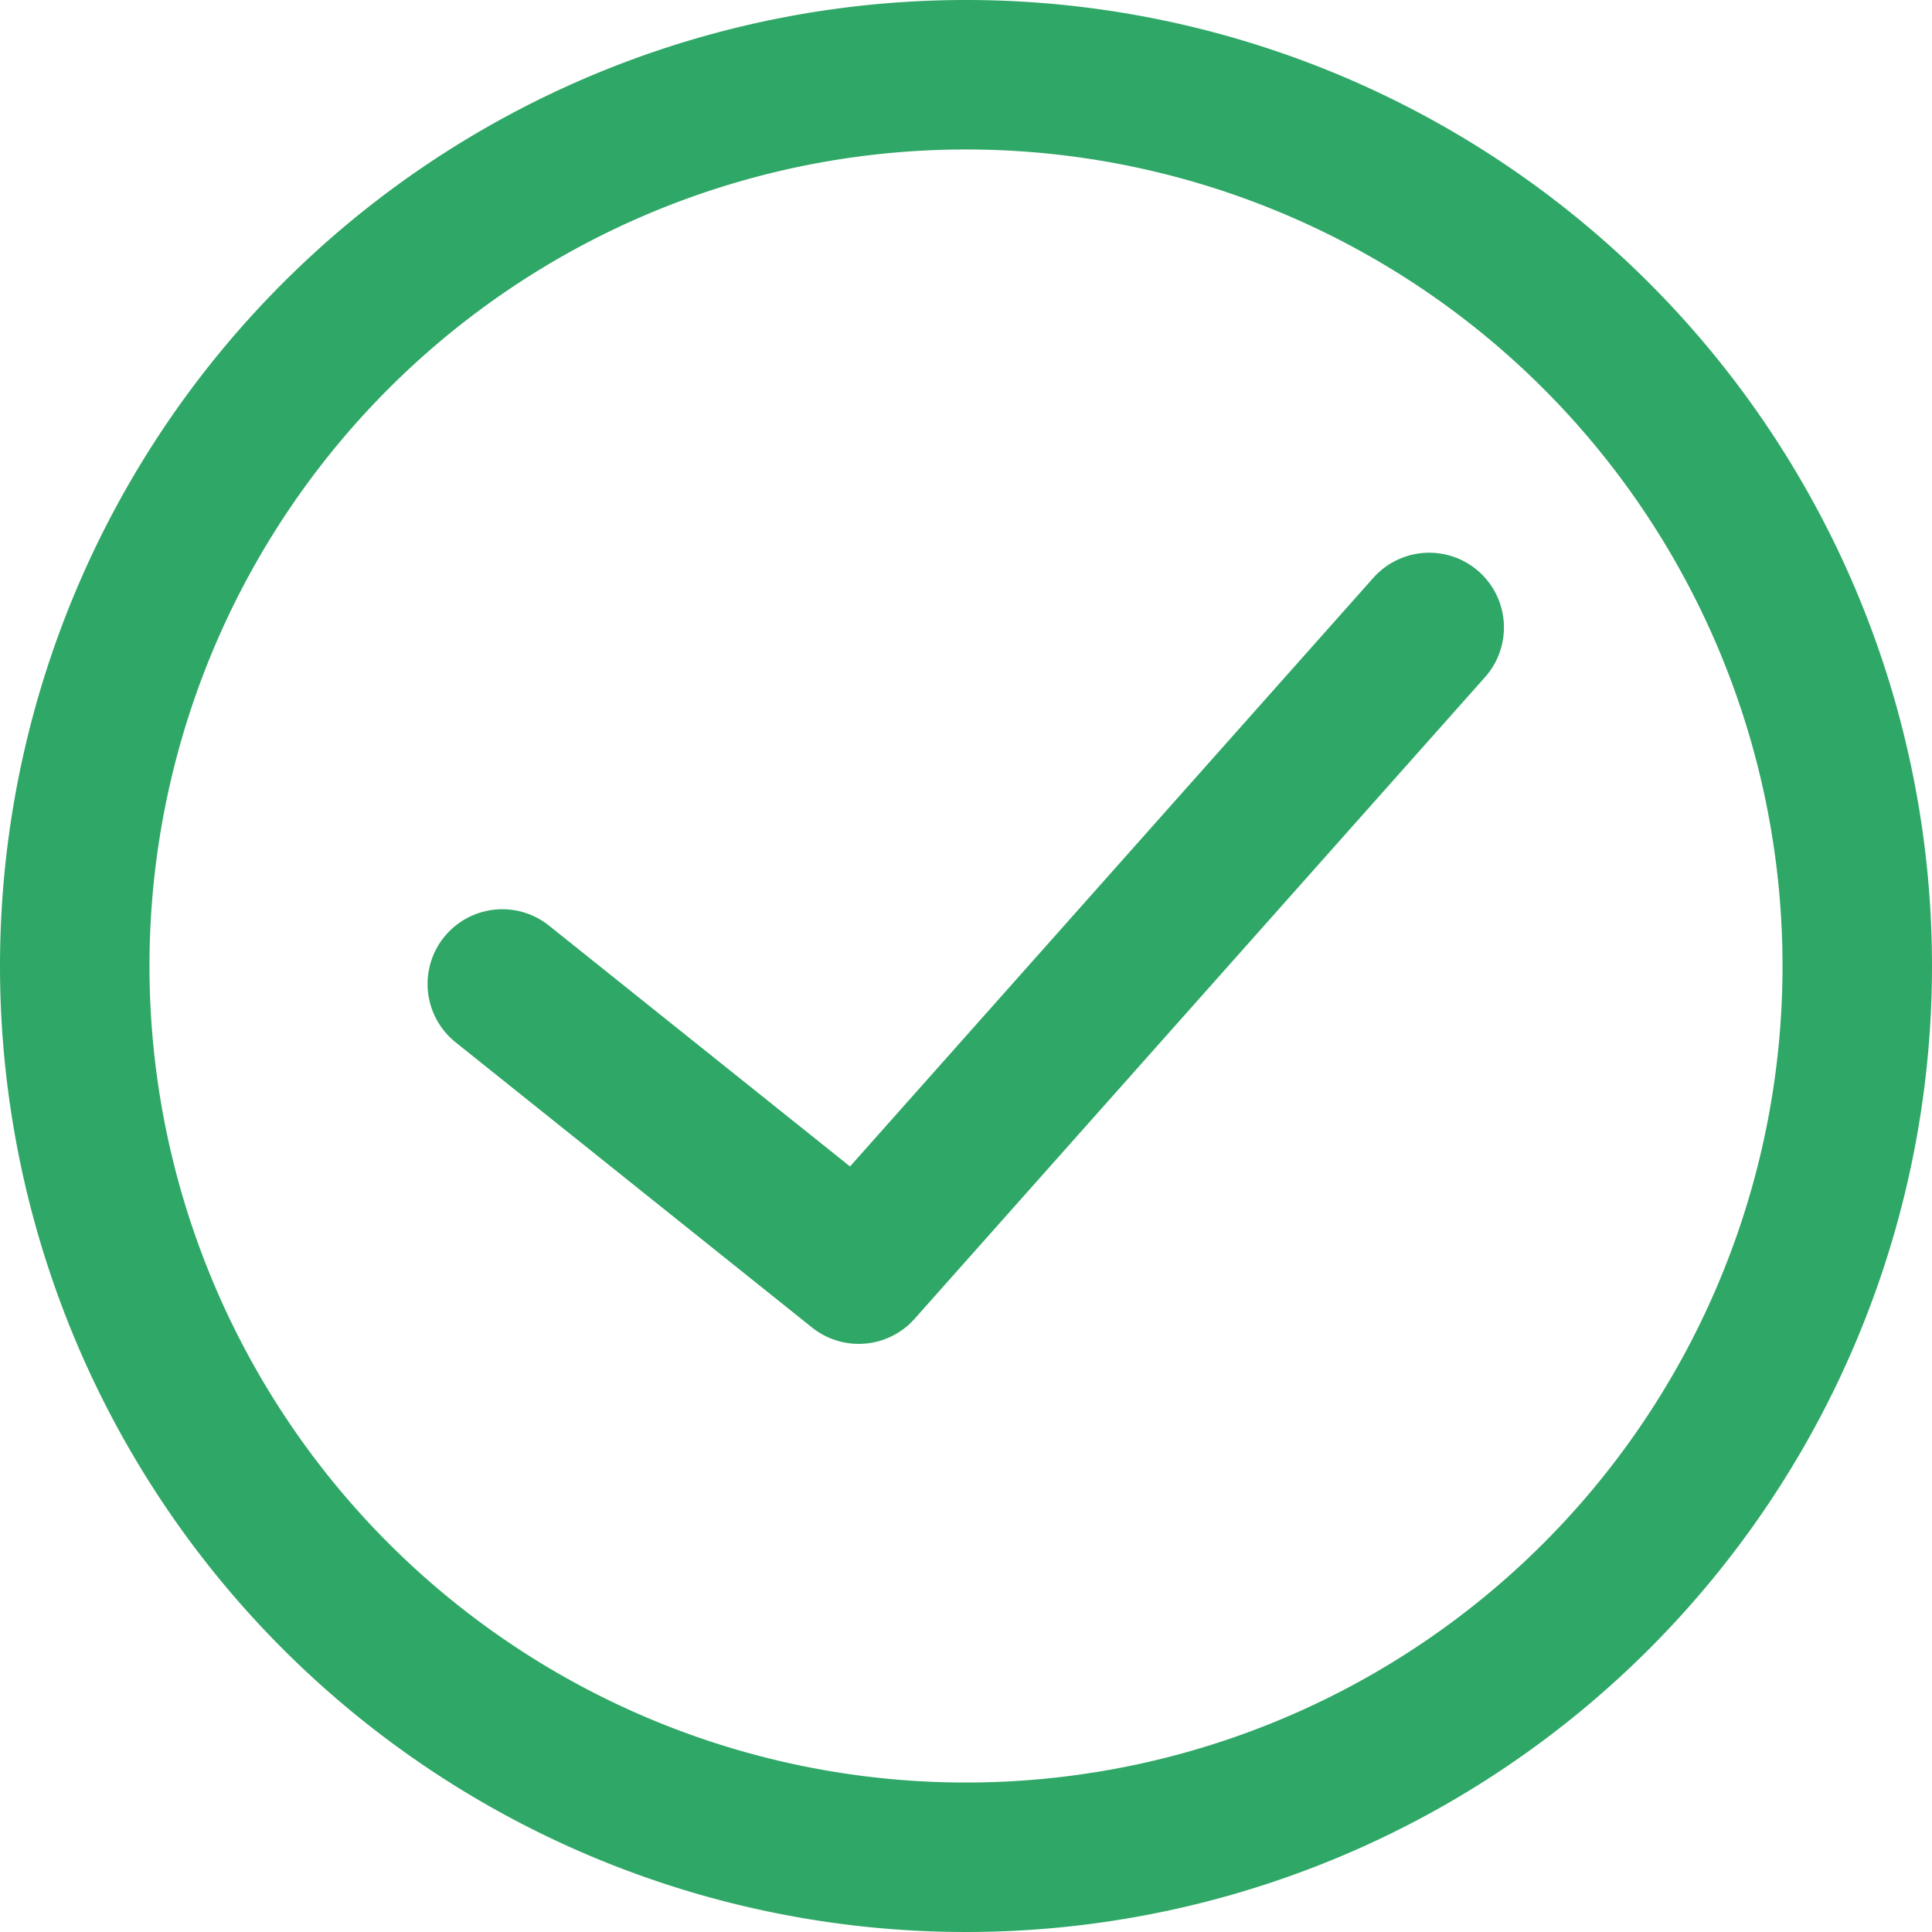 <svg xmlns="http://www.w3.org/2000/svg" viewBox="0 0 77.554 77.553">
  <defs>
    <style>
      .cls-1, .cls-2 {
        fill: none;
        stroke: #2fa766;
        stroke-width: 6px;
      }

      .cls-2 {
        stroke-linecap: round;
        stroke-linejoin: round;
        stroke-miterlimit: 10;
      }
    </style>
  </defs>
  <g id="Group_3828" data-name="Group 3828" transform="translate(3 2.536)">
    <path id="Path_4190" data-name="Path 4190" class="cls-1" d="M35.777,0A35.777,35.777,0,1,1,0,35.777,35.777,35.777,0,0,1,35.777,0Z" transform="translate(0 0.464)"/>
    <path id="Path_4186" data-name="Path 4186" class="cls-2" d="M49.208,15l-22.9,25.759L12,29.311" transform="translate(5.163 7.651)"/>
  </g>
</svg>
